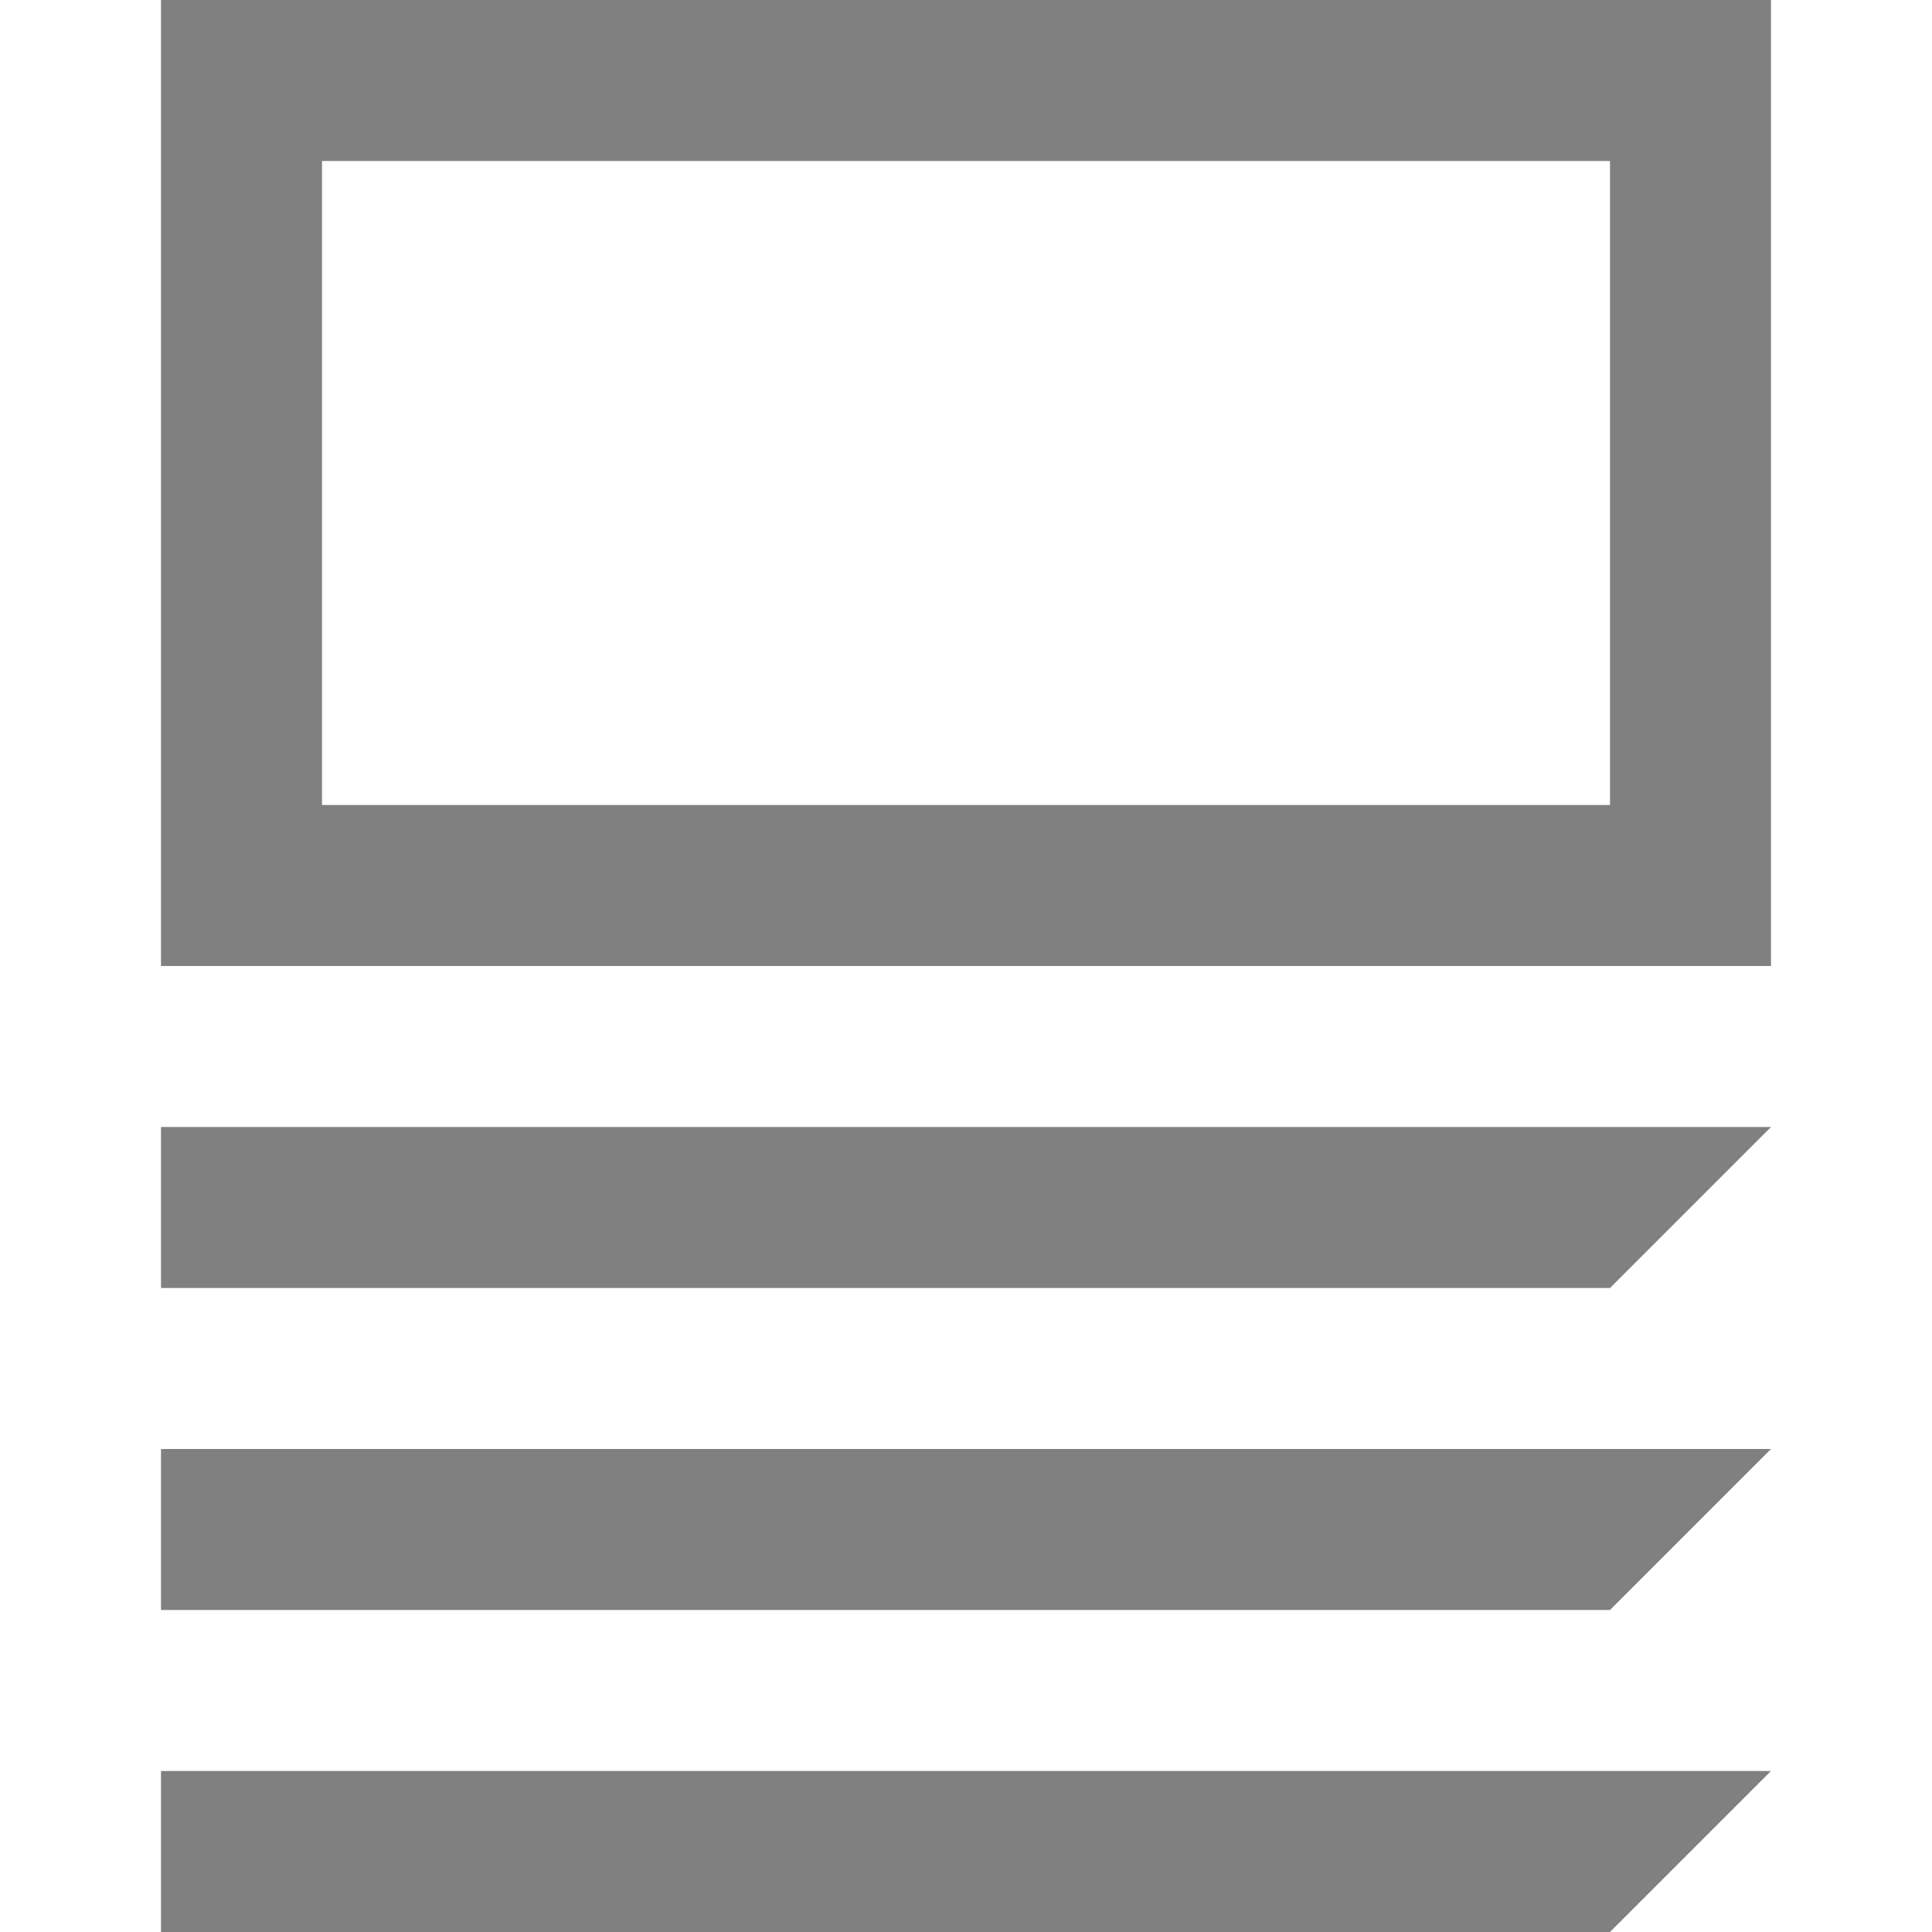 <svg id="Layer_1" data-name="Layer 1" xmlns="http://www.w3.org/2000/svg" viewBox="0 0 24 24">
  <defs>
    <style>
      .cls-1 {
        fill: gray;
      }
    </style>
  </defs>
  <title>actionsheet</title>
  <path class="cls-1" d="M2,24H20l2-2H2Zm0-4H20l2-2H2ZM2,0V12H22V0ZM20,10H4V2H20ZM2,16H20l2-2H2Z"/>
</svg>
